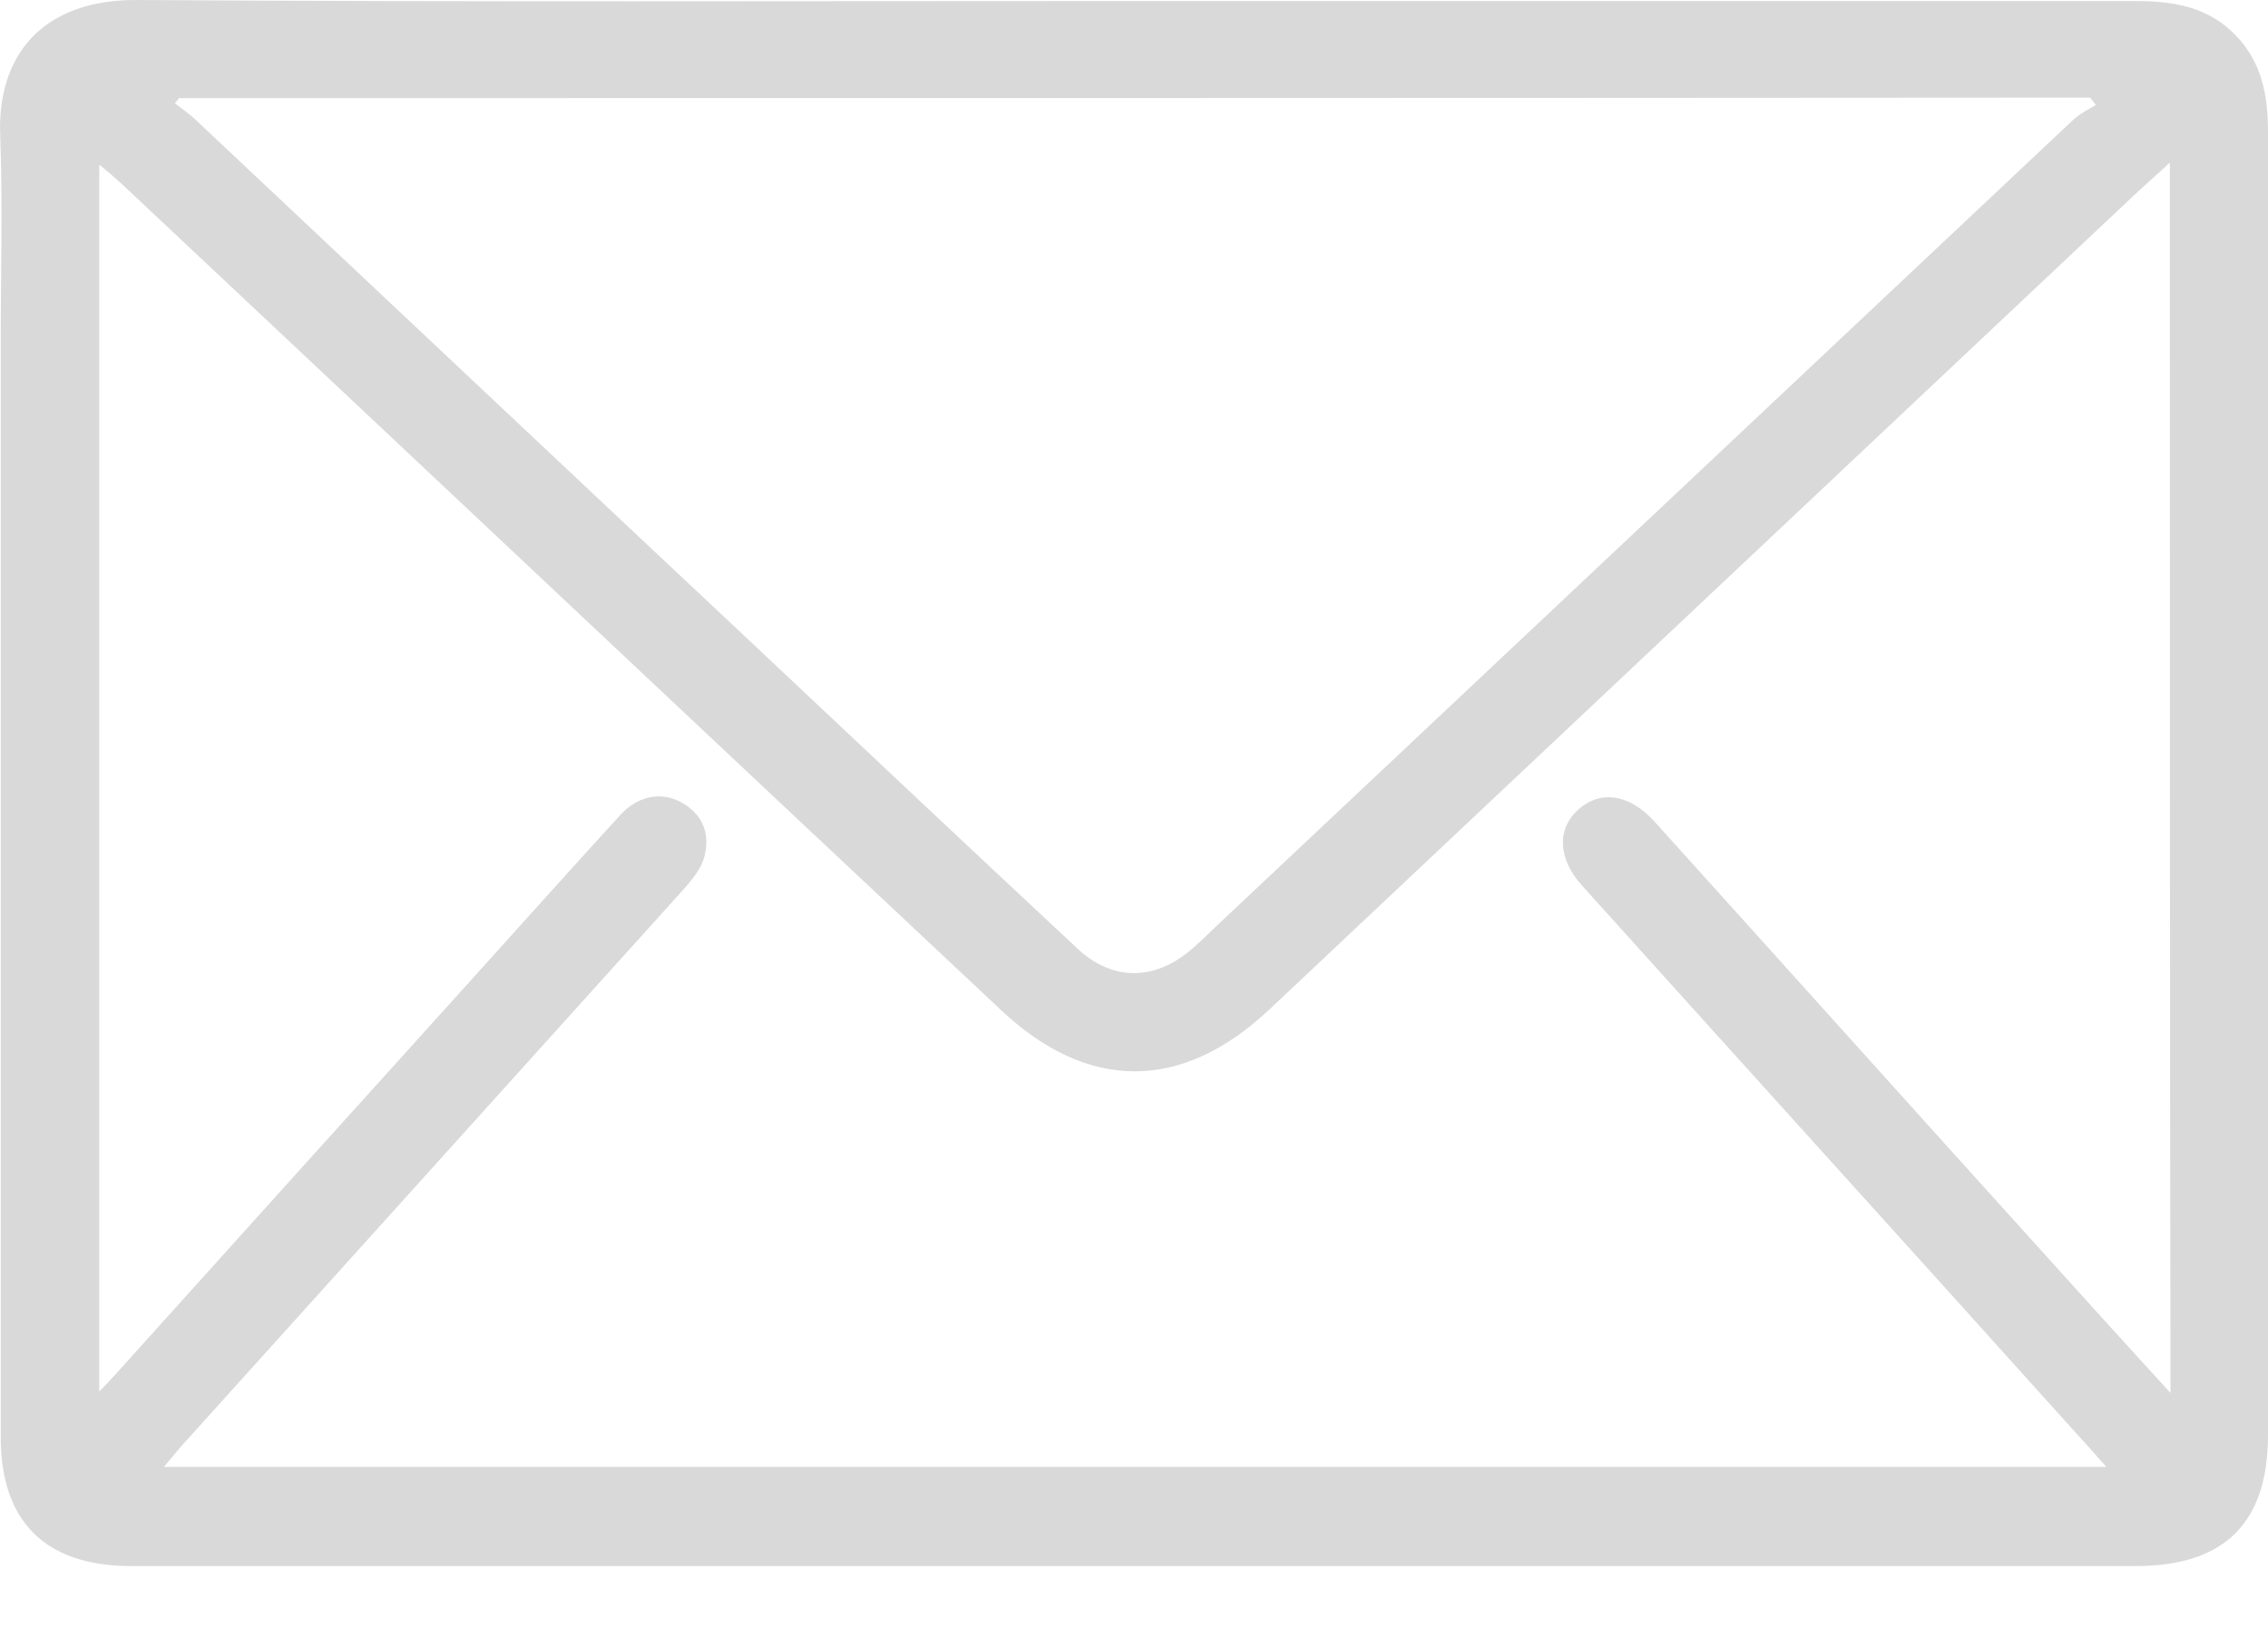 <svg width="18" height="13" viewBox="0 0 18 13" fill="none" xmlns="http://www.w3.org/2000/svg">
<path d="M9.007 0.008C11.651 0.008 14.299 0.008 16.942 0.008C17.242 0.008 17.521 0.05 17.742 0.279C17.95 0.491 18 0.758 18 1.045C18 3.71 18 6.378 18 9.043C18 9.826 18 10.608 18 11.391C18 12.091 17.654 12.432 16.951 12.432C11.701 12.432 6.455 12.432 1.205 12.432C1.142 12.432 1.08 12.432 1.017 12.432C0.355 12.424 0.006 12.074 0.006 11.412C0.006 8.51 0.006 5.608 0.006 2.706C0.006 2.165 0.022 1.624 0.002 1.087C-0.028 0.433 0.343 -0.008 1.097 0C3.732 0.017 6.372 0.008 9.007 0.008ZM17.221 1.291C17.109 1.395 17.022 1.47 16.938 1.549C14.649 3.706 12.363 5.858 10.073 8.015C9.378 8.668 8.632 8.668 7.941 8.015C5.614 5.833 3.291 3.643 0.963 1.457C0.909 1.407 0.855 1.362 0.788 1.307C0.788 4.559 0.788 7.786 0.788 11.046C0.851 10.983 0.888 10.941 0.926 10.9C1.867 9.855 2.808 8.81 3.749 7.769C4.14 7.336 4.527 6.903 4.919 6.474C5.064 6.312 5.26 6.279 5.422 6.378C5.589 6.478 5.635 6.632 5.589 6.807C5.564 6.895 5.497 6.978 5.435 7.049C4.115 8.514 2.791 9.98 1.471 11.445C1.417 11.504 1.367 11.566 1.301 11.645C6.451 11.645 11.563 11.645 16.718 11.645C16.63 11.549 16.568 11.475 16.505 11.408C15.19 9.946 13.87 8.489 12.554 7.028C12.363 6.816 12.354 6.578 12.529 6.424C12.704 6.27 12.933 6.304 13.129 6.52C14.182 7.686 15.231 8.856 16.285 10.021C16.589 10.359 16.892 10.692 17.226 11.058C17.221 7.782 17.221 4.559 17.221 1.291ZM1.421 0.779C1.409 0.791 1.401 0.808 1.388 0.82C1.442 0.862 1.496 0.899 1.542 0.941C3.016 2.327 4.486 3.714 5.959 5.096C6.821 5.908 7.683 6.72 8.549 7.528C8.832 7.794 9.169 7.786 9.461 7.532C9.523 7.478 9.586 7.419 9.644 7.361C11.913 5.225 14.182 3.089 16.451 0.954C16.505 0.904 16.572 0.87 16.634 0.833C16.618 0.812 16.605 0.795 16.589 0.775C11.53 0.779 6.476 0.779 1.421 0.779Z" fill="#D9D9D9"/>
</svg>
